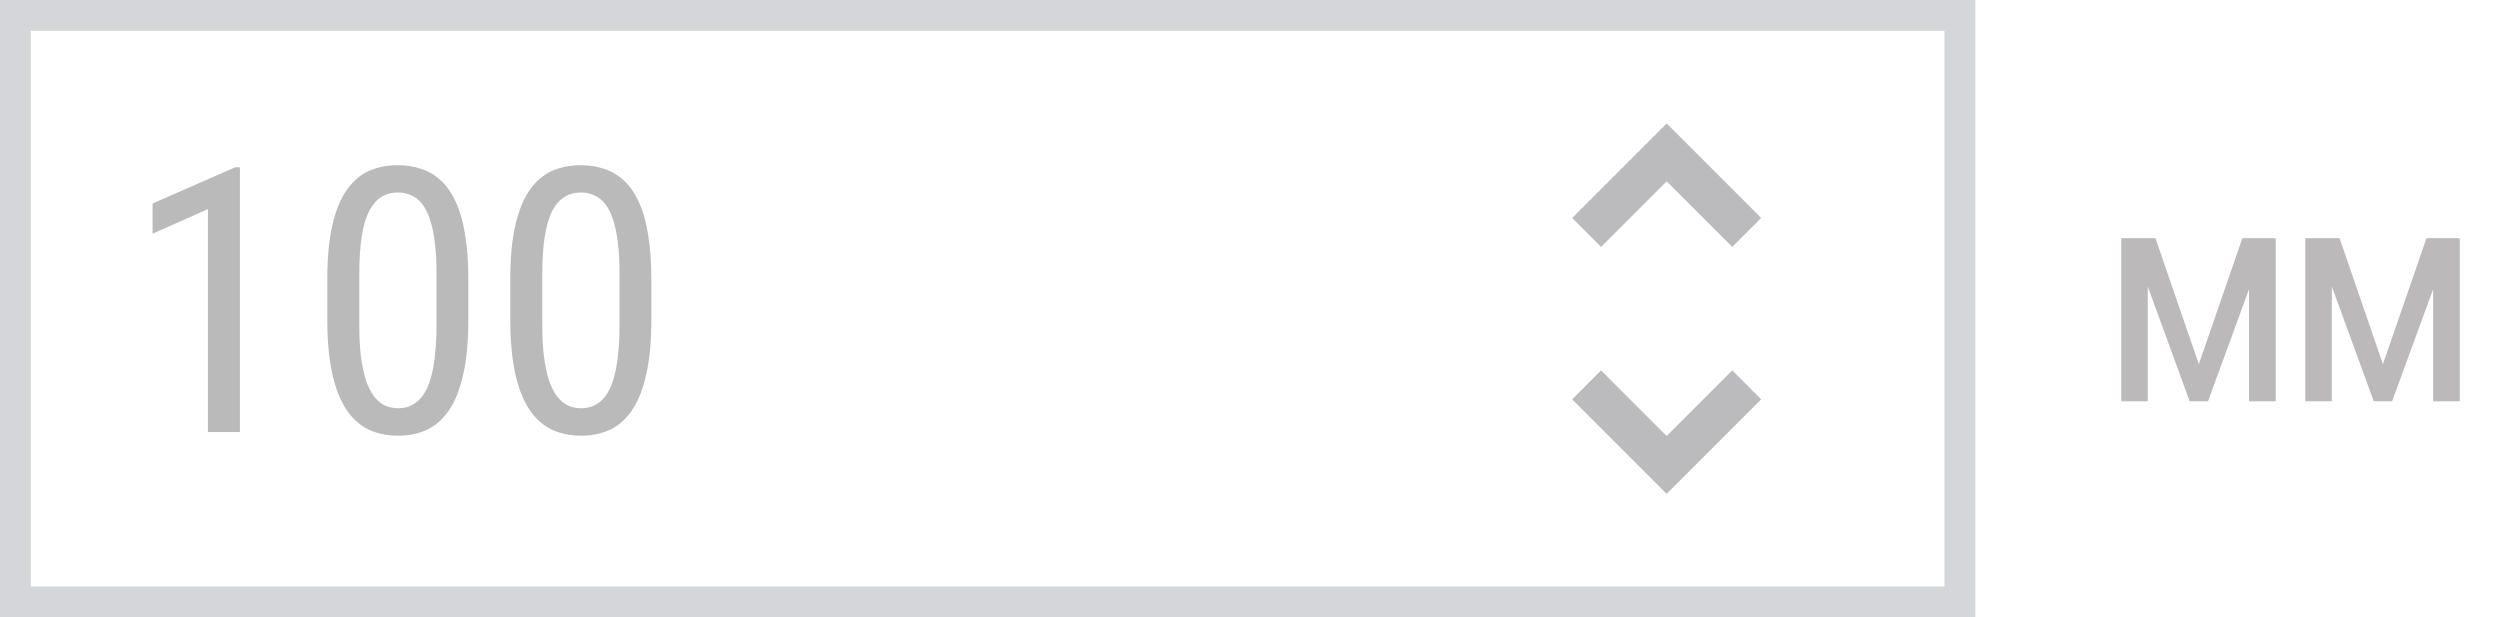 <svg width="81" height="20" viewBox="0 0 81 20" fill="none" xmlns="http://www.w3.org/2000/svg">
<g opacity="0.3">
<rect x="0.5" y="0.5" width="63" height="19" stroke="#737781"/>
<g clip-path="url(#clip0_7606_8743)">
<path d="M7.773 5.422V14H6.736V6.775L4.943 7.572V6.594L7.615 5.422H7.773ZM15.174 9.055V10.355C15.174 11.055 15.119 11.645 15.01 12.125C14.904 12.605 14.752 12.992 14.553 13.285C14.354 13.578 14.113 13.791 13.832 13.924C13.555 14.053 13.242 14.117 12.895 14.117C12.621 14.117 12.365 14.076 12.127 13.994C11.893 13.912 11.682 13.781 11.494 13.602C11.307 13.418 11.146 13.18 11.014 12.887C10.881 12.594 10.779 12.238 10.709 11.82C10.639 11.402 10.604 10.914 10.604 10.355V9.055C10.604 8.355 10.658 7.77 10.768 7.297C10.877 6.824 11.031 6.445 11.23 6.16C11.434 5.871 11.674 5.664 11.951 5.539C12.232 5.414 12.545 5.352 12.889 5.352C13.166 5.352 13.422 5.393 13.656 5.475C13.895 5.553 14.105 5.68 14.289 5.855C14.477 6.027 14.637 6.258 14.77 6.547C14.902 6.832 15.002 7.182 15.068 7.596C15.139 8.01 15.174 8.496 15.174 9.055ZM14.143 10.531V8.873C14.143 8.49 14.125 8.154 14.09 7.865C14.055 7.572 14.002 7.322 13.932 7.115C13.865 6.908 13.781 6.74 13.68 6.611C13.578 6.482 13.461 6.389 13.328 6.33C13.195 6.268 13.049 6.236 12.889 6.236C12.69 6.236 12.512 6.285 12.355 6.383C12.203 6.477 12.072 6.627 11.963 6.834C11.857 7.041 11.777 7.312 11.723 7.648C11.668 7.984 11.641 8.393 11.641 8.873V10.531C11.641 10.914 11.658 11.252 11.693 11.545C11.732 11.838 11.785 12.092 11.852 12.307C11.922 12.518 12.008 12.691 12.109 12.828C12.211 12.965 12.328 13.066 12.461 13.133C12.594 13.195 12.738 13.227 12.895 13.227C13.102 13.227 13.281 13.176 13.434 13.074C13.59 12.973 13.721 12.815 13.826 12.6C13.932 12.381 14.01 12.102 14.06 11.762C14.115 11.418 14.143 11.008 14.143 10.531ZM21.104 9.055V10.355C21.104 11.055 21.049 11.645 20.939 12.125C20.834 12.605 20.682 12.992 20.482 13.285C20.283 13.578 20.043 13.791 19.762 13.924C19.484 14.053 19.172 14.117 18.824 14.117C18.551 14.117 18.295 14.076 18.057 13.994C17.822 13.912 17.611 13.781 17.424 13.602C17.236 13.418 17.076 13.18 16.943 12.887C16.811 12.594 16.709 12.238 16.639 11.82C16.568 11.402 16.533 10.914 16.533 10.355V9.055C16.533 8.355 16.588 7.77 16.697 7.297C16.807 6.824 16.961 6.445 17.16 6.16C17.363 5.871 17.604 5.664 17.881 5.539C18.162 5.414 18.475 5.352 18.818 5.352C19.096 5.352 19.352 5.393 19.586 5.475C19.824 5.553 20.035 5.68 20.219 5.855C20.406 6.027 20.566 6.258 20.699 6.547C20.832 6.832 20.932 7.182 20.998 7.596C21.068 8.01 21.104 8.496 21.104 9.055ZM20.072 10.531V8.873C20.072 8.49 20.055 8.154 20.02 7.865C19.984 7.572 19.932 7.322 19.861 7.115C19.795 6.908 19.711 6.74 19.609 6.611C19.508 6.482 19.391 6.389 19.258 6.33C19.125 6.268 18.979 6.236 18.818 6.236C18.619 6.236 18.441 6.285 18.285 6.383C18.133 6.477 18.002 6.627 17.893 6.834C17.787 7.041 17.707 7.312 17.652 7.648C17.598 7.984 17.57 8.393 17.57 8.873V10.531C17.57 10.914 17.588 11.252 17.623 11.545C17.662 11.838 17.715 12.092 17.781 12.307C17.852 12.518 17.938 12.691 18.039 12.828C18.141 12.965 18.258 13.066 18.391 13.133C18.523 13.195 18.668 13.227 18.824 13.227C19.031 13.227 19.211 13.176 19.363 13.074C19.52 12.973 19.65 12.815 19.756 12.6C19.861 12.381 19.939 12.102 19.99 11.762C20.045 11.418 20.072 11.008 20.072 10.531Z" fill="#1B1716"/>
</g>
<path d="M54 14.125L56.125 12L57.062 12.938L54 16L50.938 12.938L51.875 12L54 14.125ZM54 5.875L51.875 8L50.938 7.062L54 4L57.062 7.062L56.125 8L54 5.875Z" fill="#1A1C20"/>
</g>
<path opacity="0.3" d="M71.242 11.799L72.653 7.717H73.474L71.54 13H70.944L69.016 7.717H69.836L71.242 11.799ZM69.587 7.717V13H68.728V7.717H69.587ZM72.868 13V7.717H73.732V13H72.868ZM77.207 11.799L78.618 7.717H79.439L77.505 13H76.909L74.981 7.717H75.801L77.207 11.799ZM75.552 7.717V13H74.692V7.717H75.552ZM78.833 13V7.717H79.697V13H78.833Z" fill="#1B1716"/>
<defs>
<clipPath id="clip0_7606_8743">
<rect width="18" height="12" fill="white" transform="translate(4 4)"/>
</clipPath>
</defs>
</svg>
